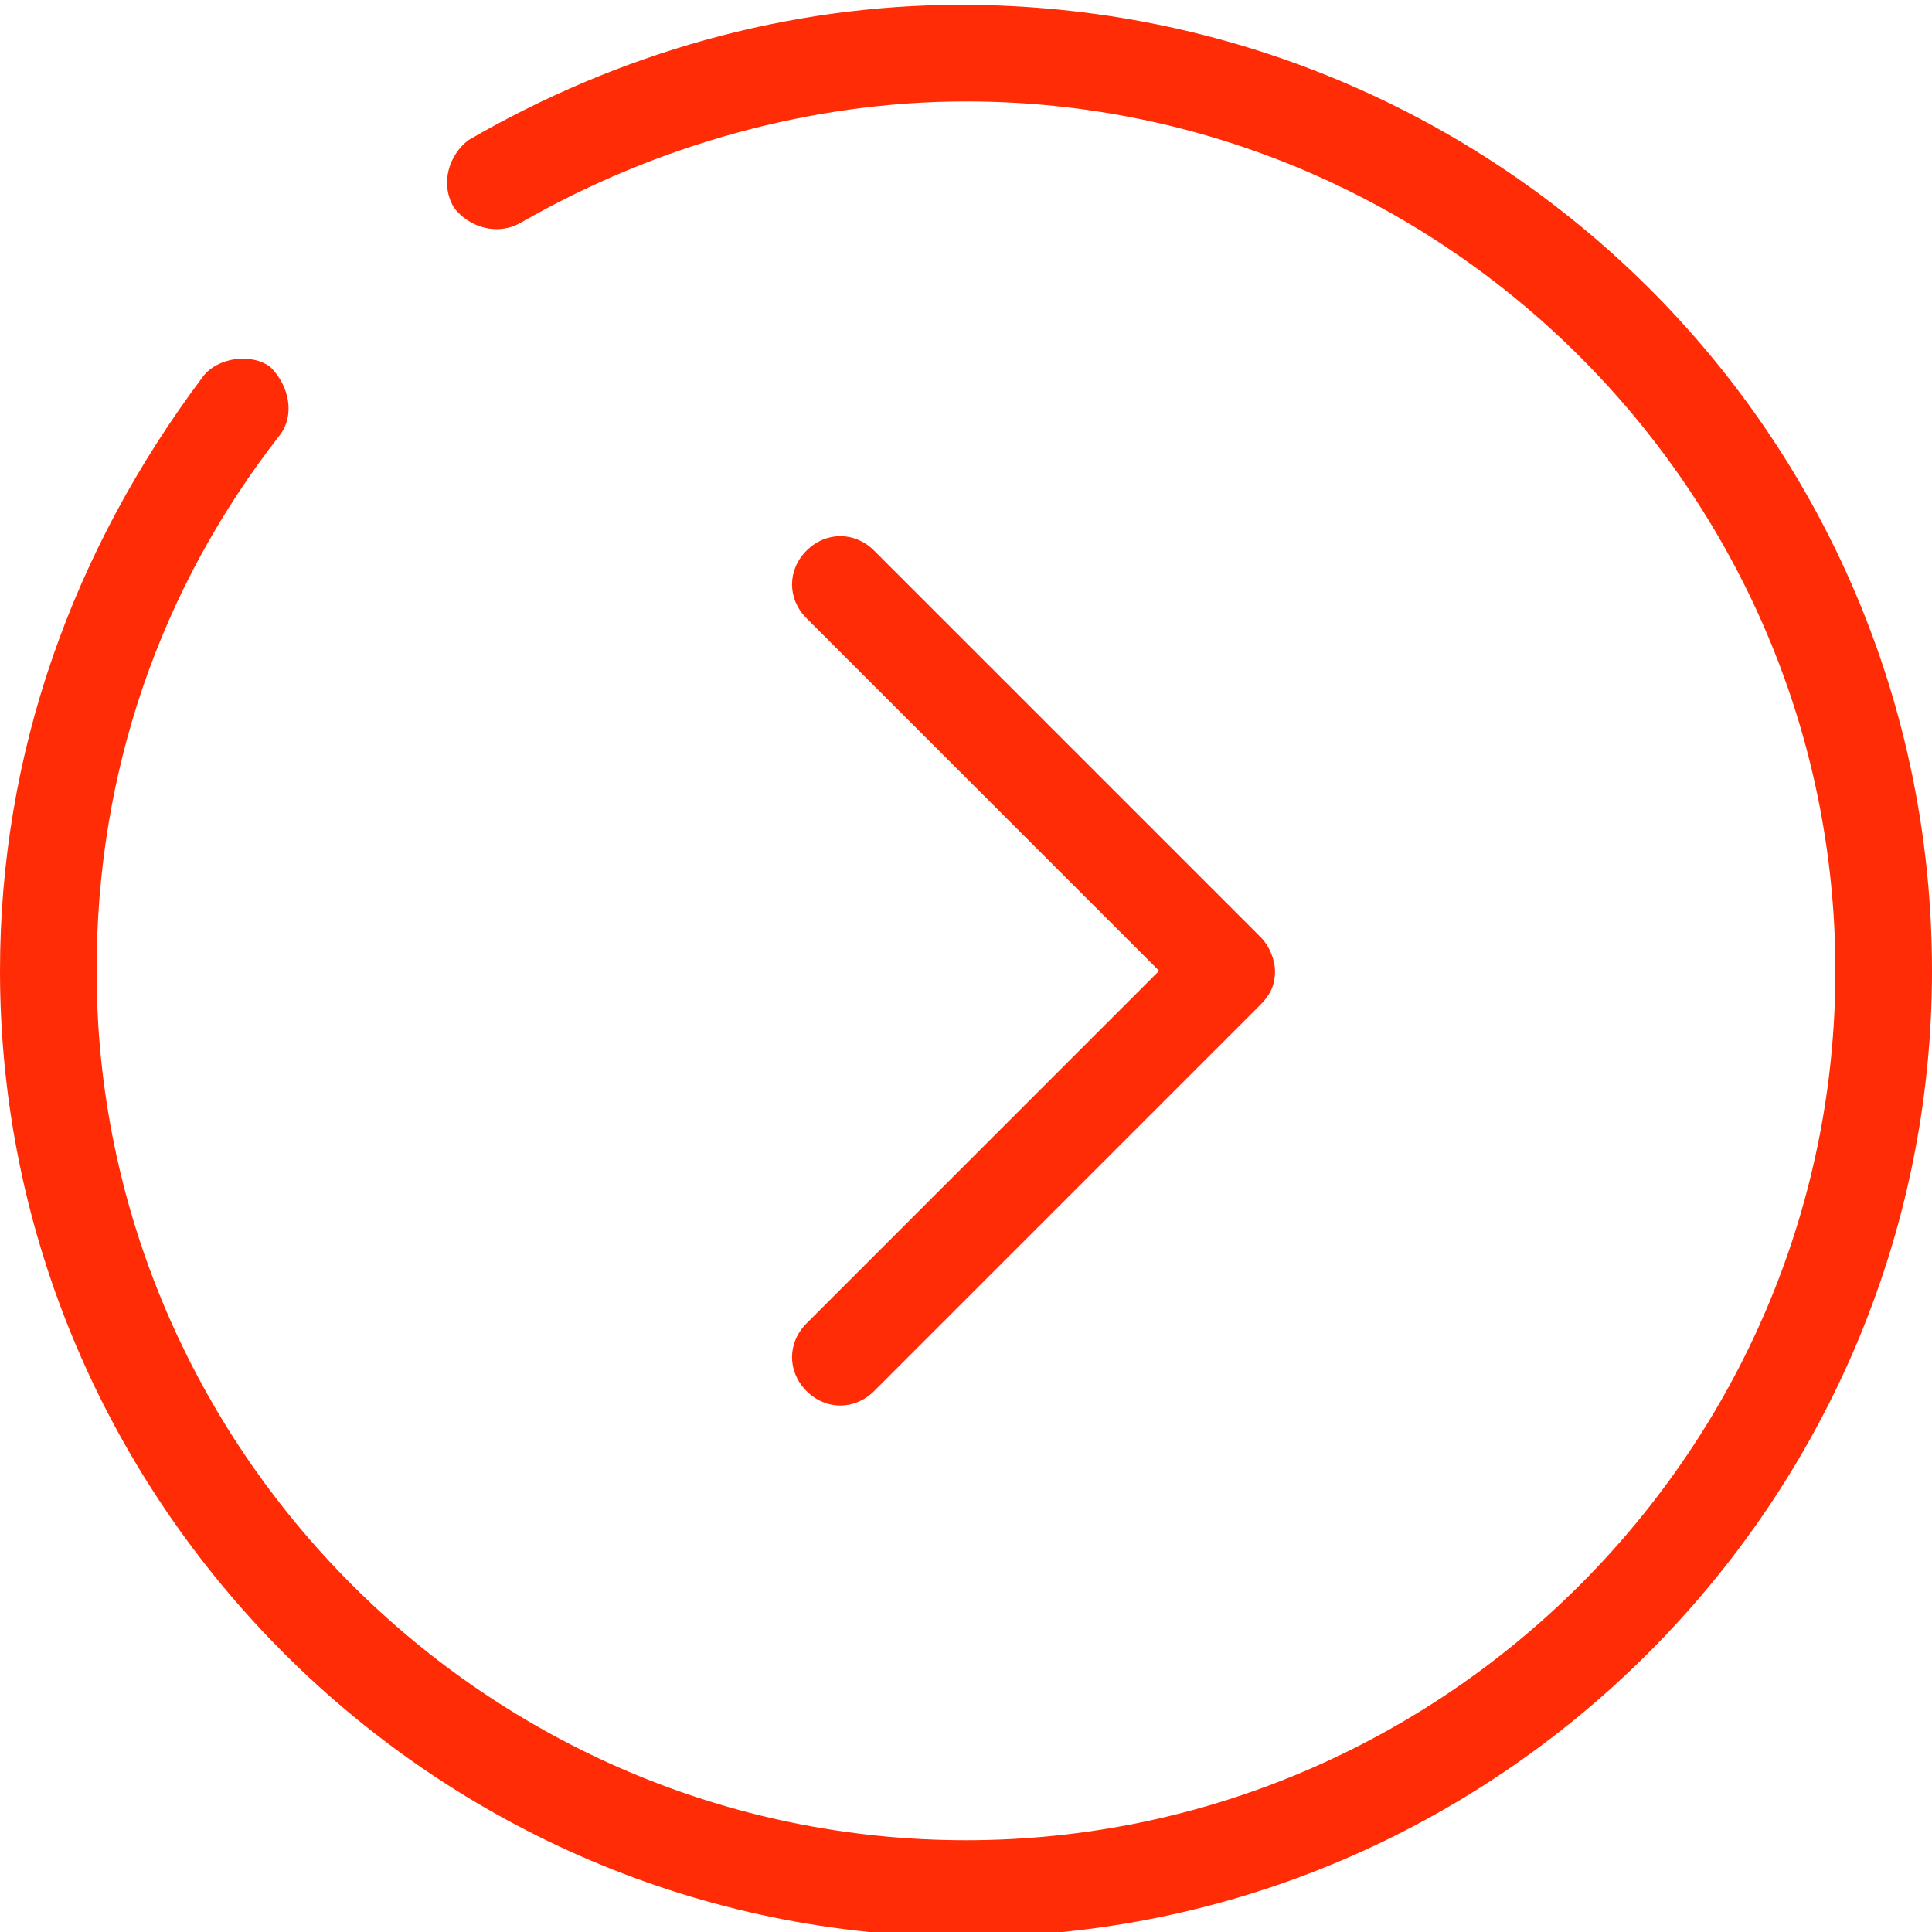 <svg width="20" height="20" viewBox="0 0 20 20" fill="none" xmlns="http://www.w3.org/2000/svg">
<g clip-path="url(#clip0)">
<path d="M13.199 10.05C13.199 10.2 13.149 10.3 13.049 10.4L9.049 14.4C8.849 14.6 8.549 14.6 8.349 14.4C8.149 14.2 8.149 13.9 8.349 13.7L11.999 10.05L8.349 6.4C8.149 6.2 8.149 5.9 8.349 5.7C8.549 5.5 8.849 5.5 9.049 5.7L13.049 9.7C13.149 9.8 13.199 9.95 13.199 10.05Z" fill="#FF2C06"/>
<path d="M20 10.05C20 15.55 15.5 20.05 10 20.05C4.5 20.05 0 15.55 0 10.05C0 7.8 0.75 5.7 2.1 3.9C2.25 3.7 2.6 3.65 2.8 3.8C3 4 3.05 4.3 2.9 4.5C1.65 6.1 1 8 1 10.05C1 15 5.05 19.05 10 19.05C14.95 19.05 19 15 19 10.05C19 5.1 14.95 1.05 10 1.05C8.4 1.05 6.8 1.5 5.4 2.3C5.15 2.45 4.85 2.35 4.7 2.15C4.55 1.9 4.65 1.6 4.85 1.45C6.4 0.55 8.15 0.05 9.95 0.05C15.5 0.05 20 4.5 20 10.05Z" fill="#FF2C06"/>
</g>
<defs>
<clipPath id="clip0">
<rect width="20" height="20" fill="white" transform="translate(0 20) rotate(-90)"/>
</clipPath>
</defs>
</svg>
